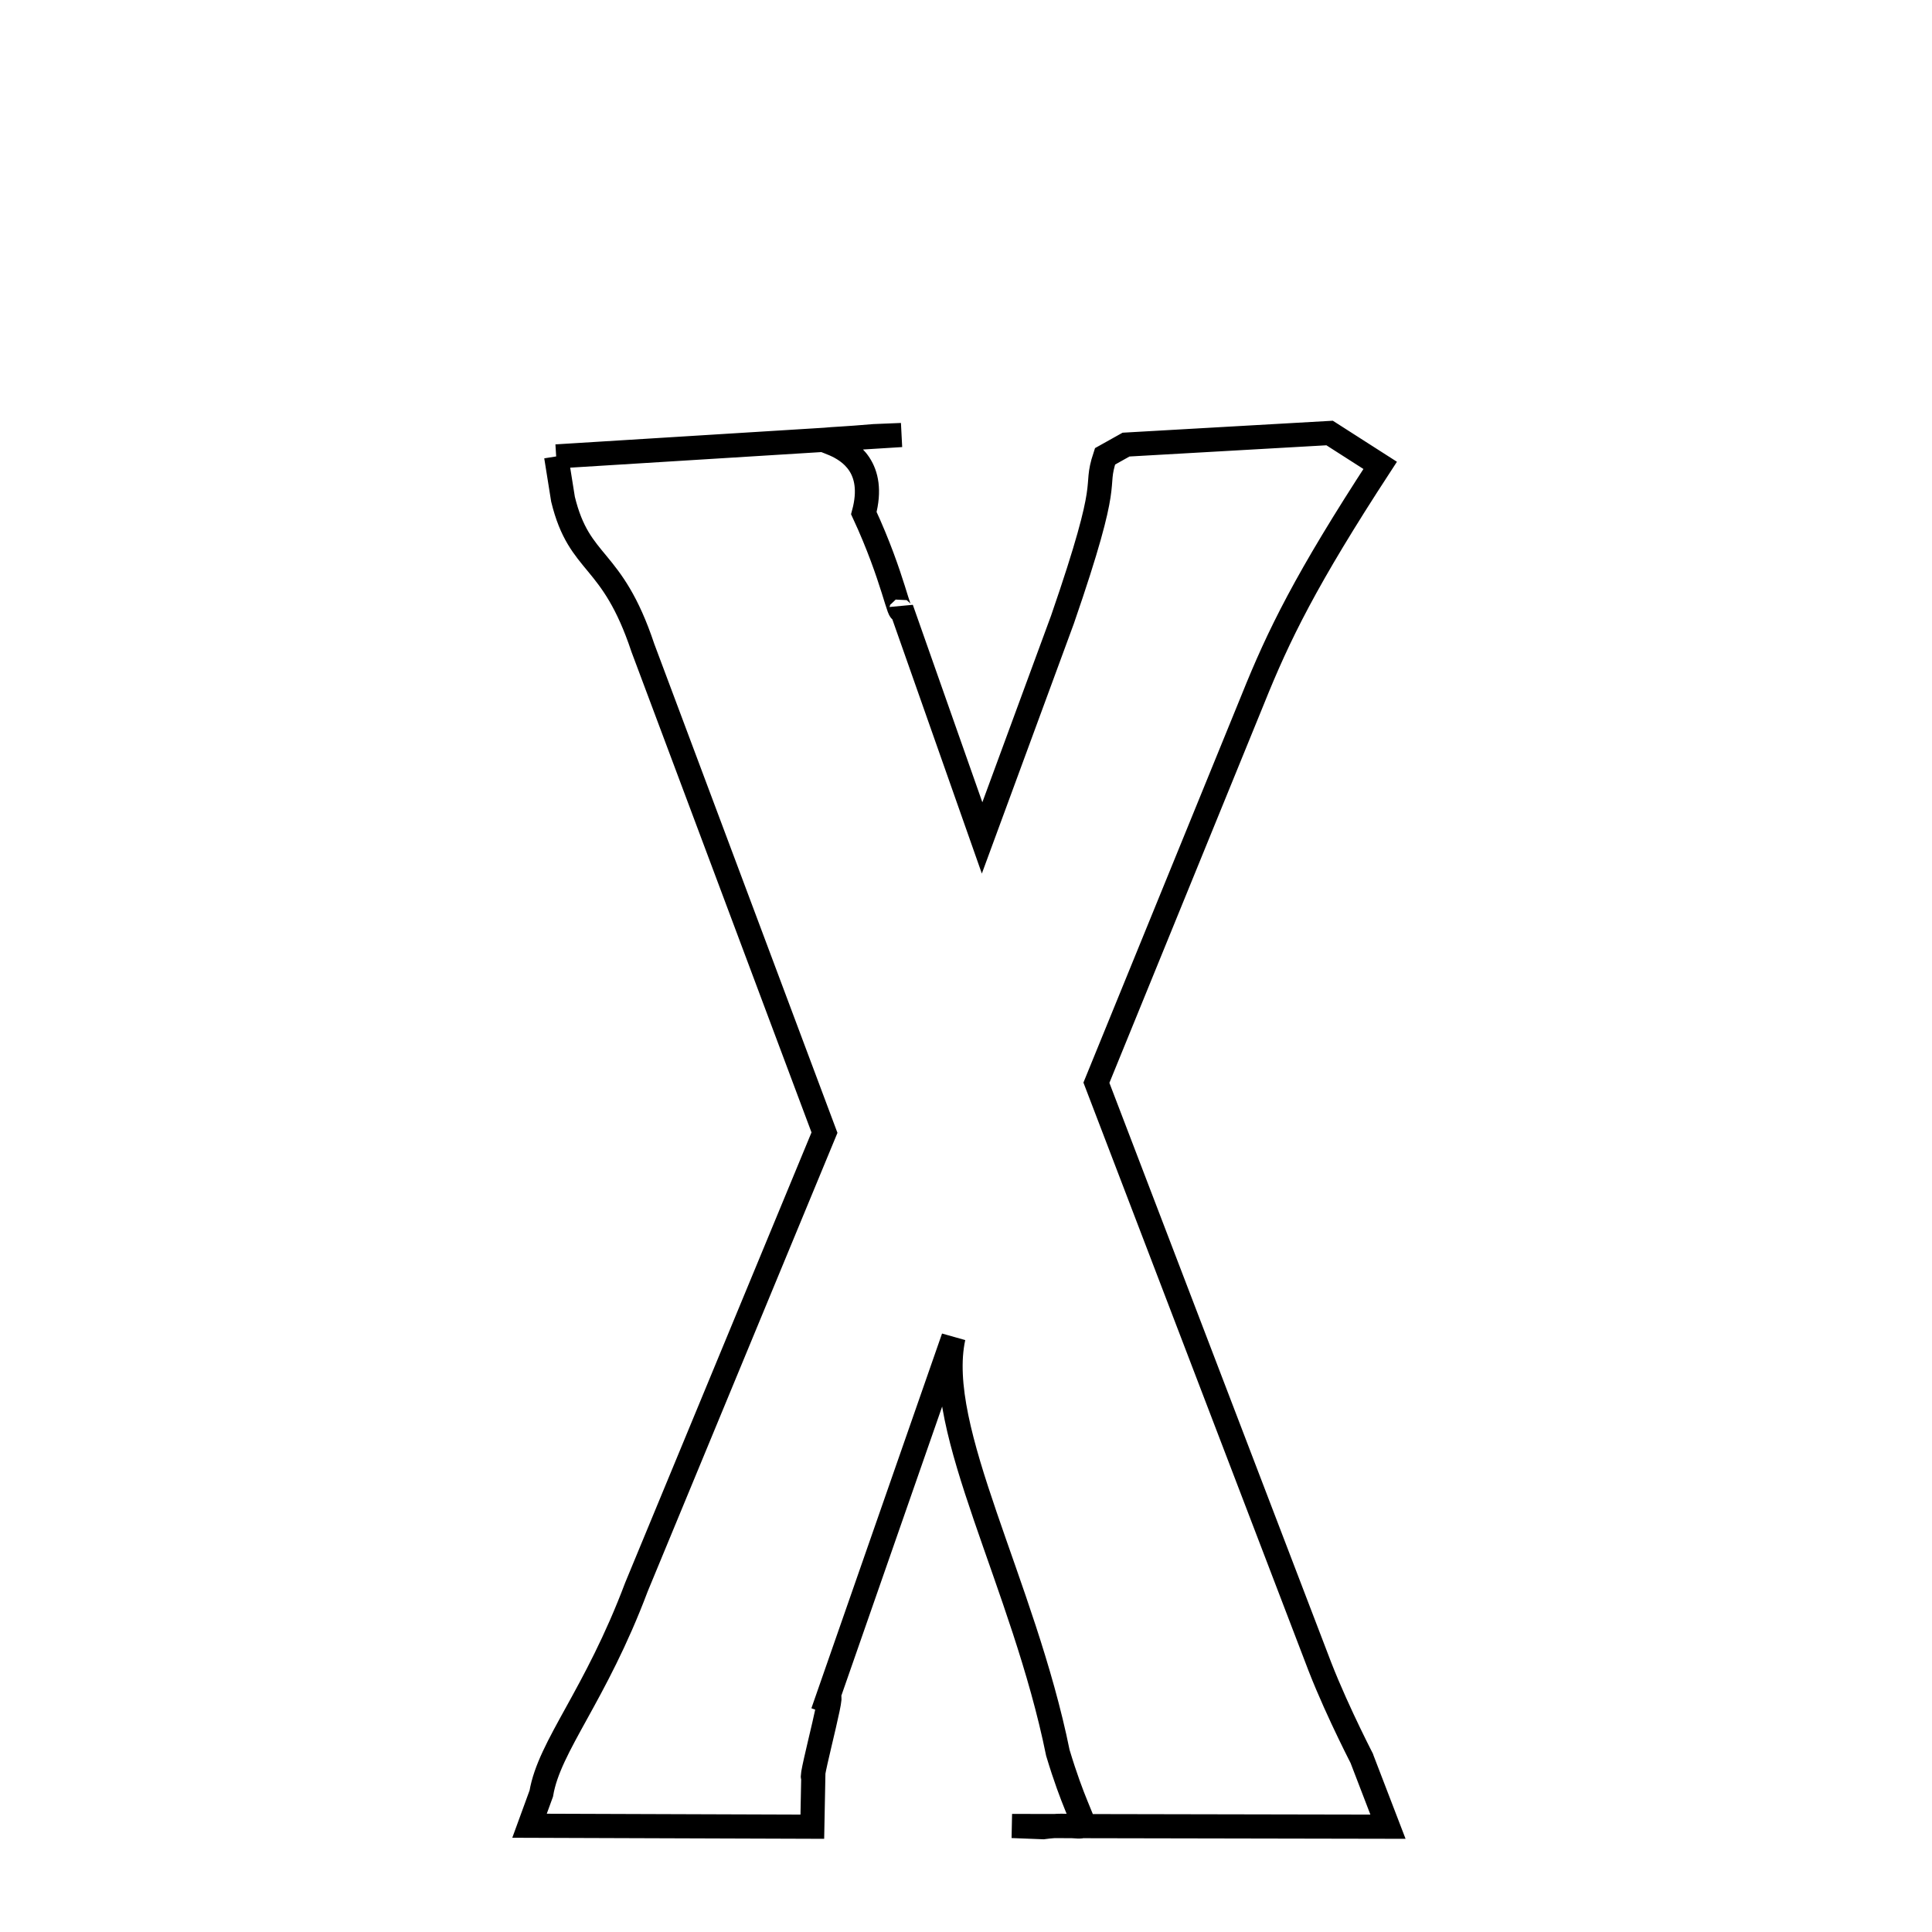 <svg xmlns="http://www.w3.org/2000/svg" xmlns:xlink="http://www.w3.org/1999/xlink" width="50px" height="50px" style="-ms-transform: rotate(360deg); -webkit-transform: rotate(360deg); transform: rotate(360deg);" preserveAspectRatio="xMidYMid meet" viewBox="0 0 24 24"><path d="M 6.909 5.67 L 11.198 5.404 L 10.857 5.418 C 9.407 5.543 11.034 5.244 10.731 6.374 C 11.102 7.173 11.177 7.7 11.198 7.563 L 12.2 10.409 L 13.198 7.698 C 13.839 5.843 13.578 6.12 13.727 5.669 L 13.988 5.523 L 16.517 5.379 L 17.145 5.781 C 16.221 7.198 15.883 7.891 15.562 8.69 L 13.62 13.45 L 16.397 20.706 C 16.628 21.298 16.968 21.941 16.915 21.841 L 17.242 22.692 L 12.572 22.683 L 12.958 22.698 C 13.667 22.599 13.513 23.011 13.141 21.774 C 12.715 19.672 11.595 17.759 11.844 16.615 L 10.221 21.27 C 10.48 20.557 10.045 22.143 10.103 22.072 L 10.091 22.692 L 6.578 22.68 L 6.724 22.28 C 6.825 21.684 7.396 21.07 7.906 19.715 L 10.242 14.07 L 7.986 8.048 C 7.599 6.886 7.201 7.048 6.994 6.202 L 6.909 5.67 " fill="none" stroke="black" stroke-width="0.3"></path></svg>
